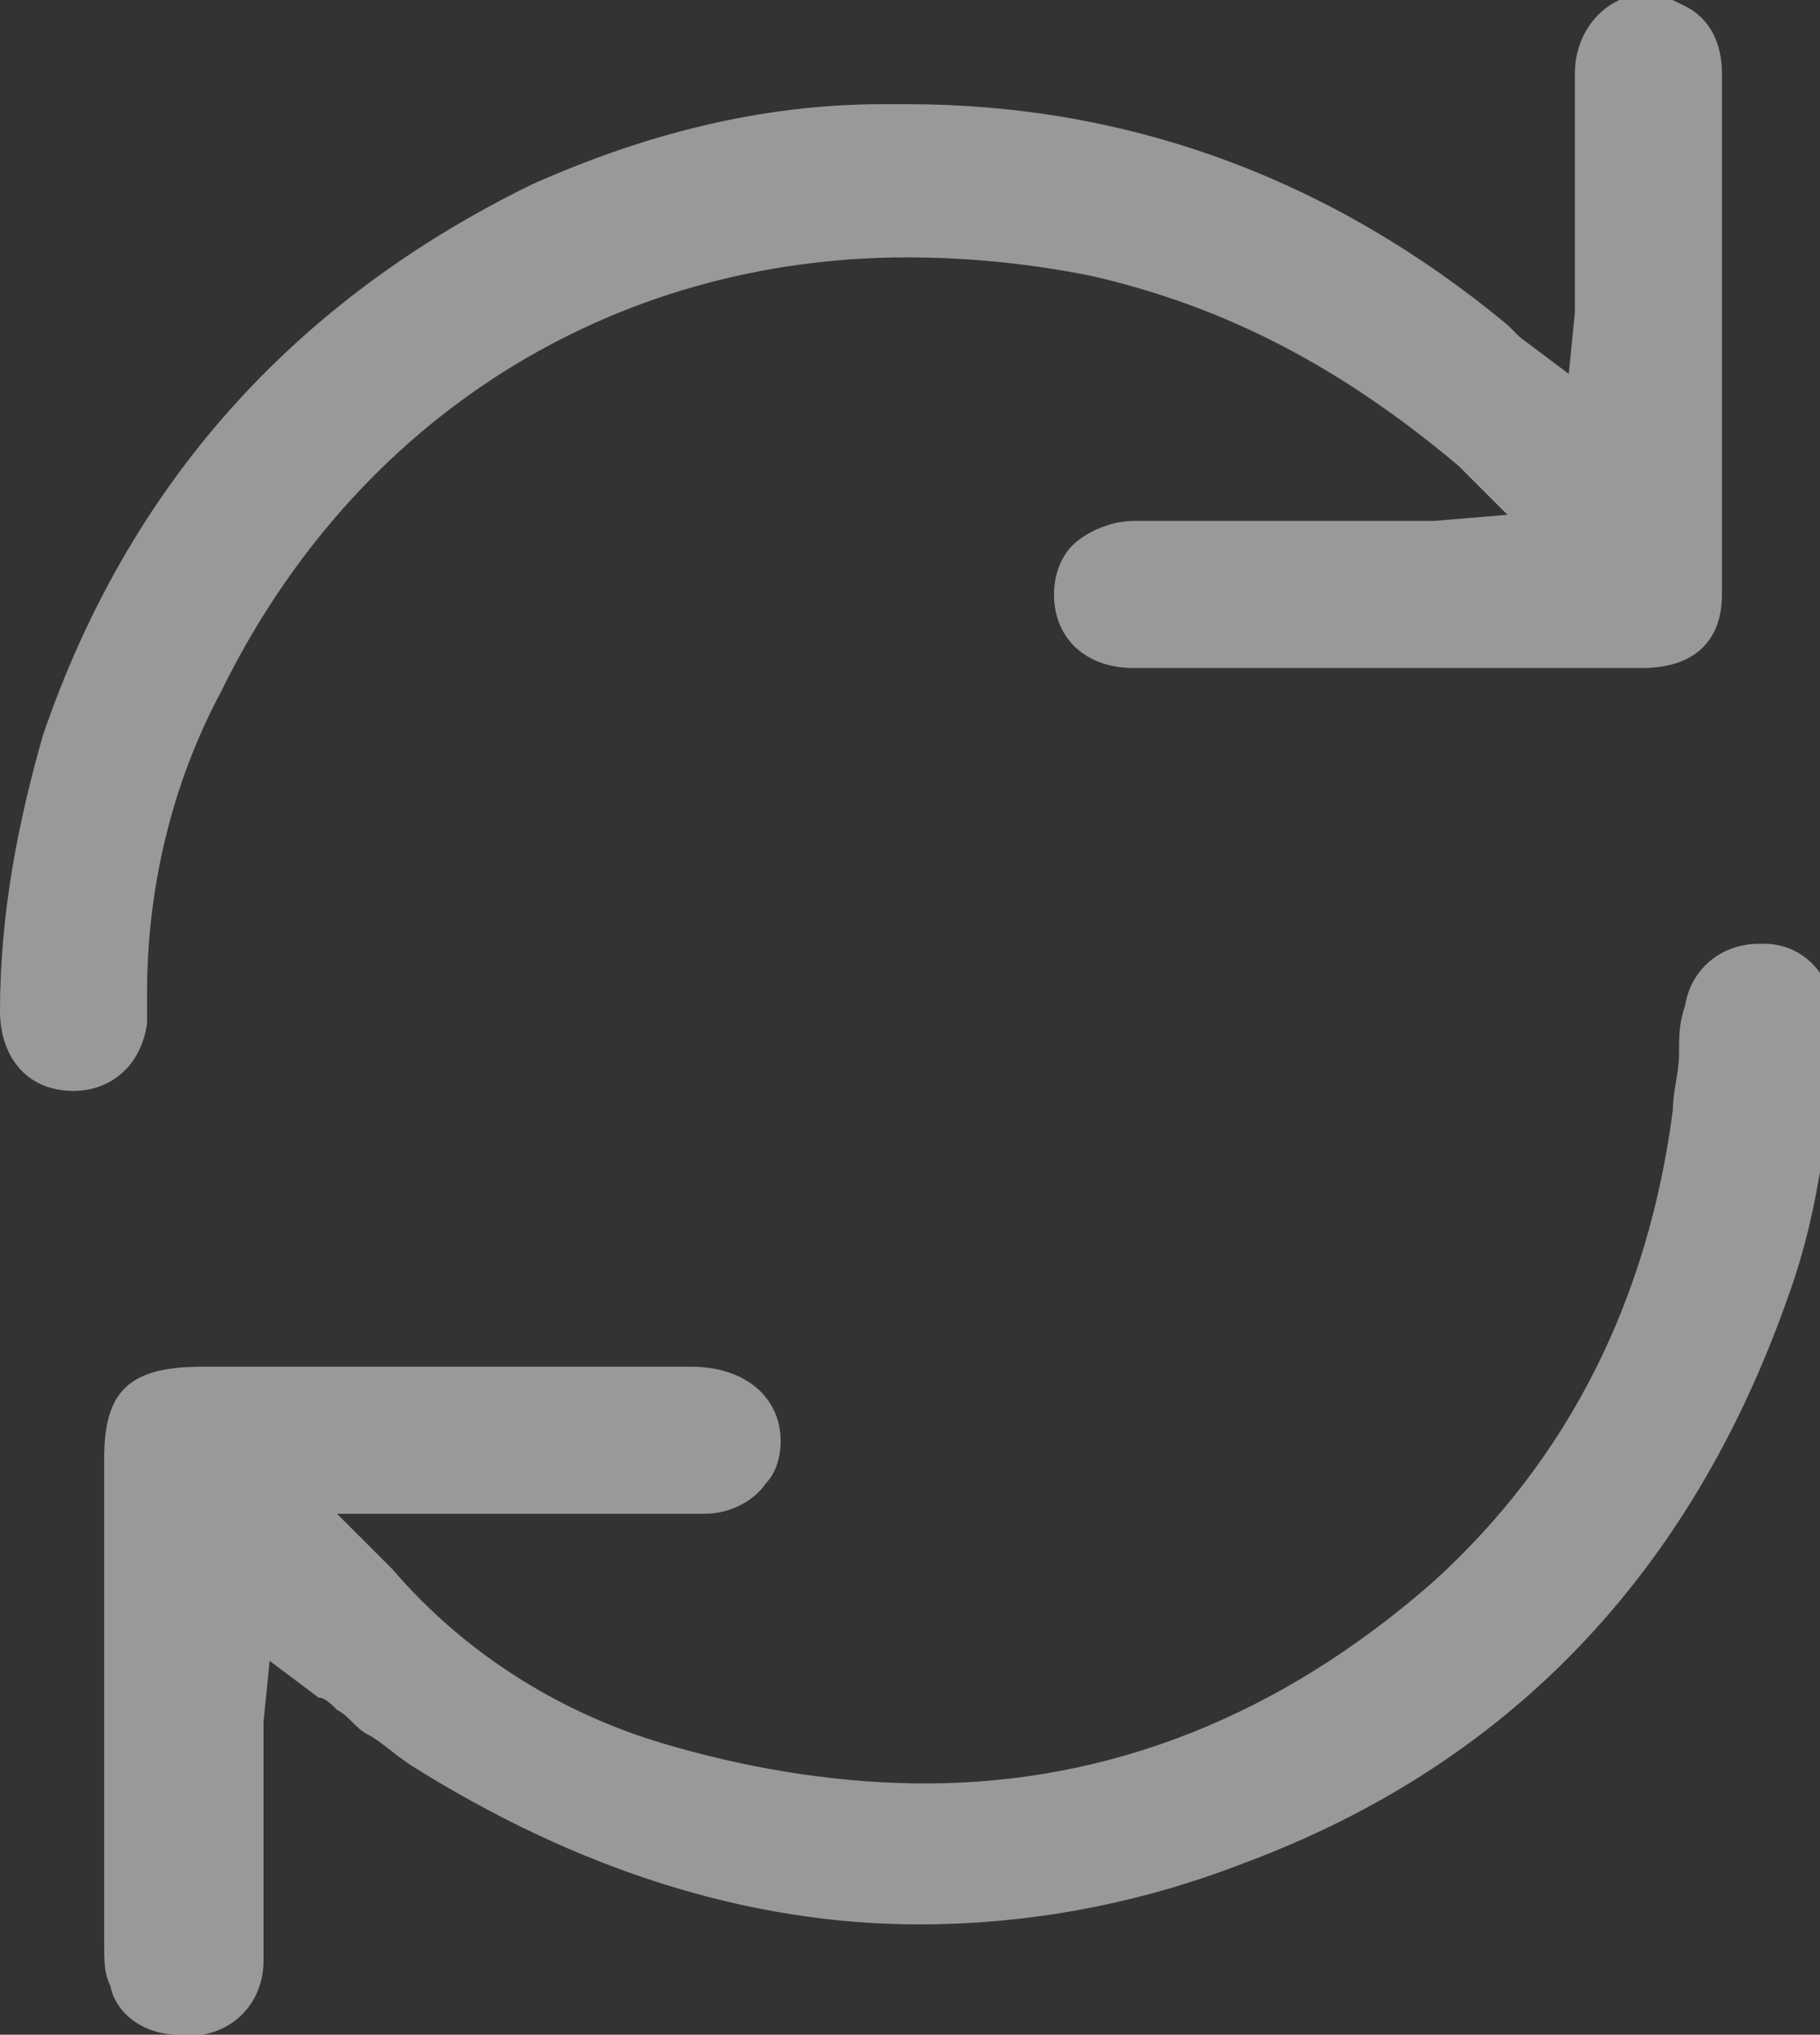 <?xml version="1.0" encoding="utf-8"?>
<!-- Generator: Adobe Illustrator 24.2.3, SVG Export Plug-In . SVG Version: 6.00 Build 0)  -->
<svg version="1.1" id="Layer_1" xmlns="http://www.w3.org/2000/svg" xmlns:xlink="http://www.w3.org/1999/xlink" x="0px" y="0px"
	 viewBox="0 0 29.7 33.2" style="enable-background:new 0 0 29.7 33.2;" xml:space="preserve">
<rect x="0" y="0" width="29.7" height="33.2" fill="#333333" stroke="none"/>
<style type="text/css">
	.st0{opacity:0.5;fill:#FFFFFF;}
</style>
<g>
	<path class="st0" d="M2.9,33.2c-0.5,0-1-0.3-1.1-0.8c-0.1-0.2-0.1-0.4-0.1-0.7c0-2.7,0-5.4,0-7.9c0-1.1,0.4-1.5,1.6-1.5
		c0,0,3.3,0,4.3,0c1.2,0,2.5,0,3.7,0c0.5,0,1.2,0.2,1.4,0.9c0.1,0.4,0,0.8-0.2,1c-0.2,0.3-0.6,0.5-1,0.5c-0.5,0-1.1,0-1.7,0
		c-0.4,0-0.9,0-1.3,0l-0.1,0c-0.4,0-0.8,0-1.1,0l-1.8,0l0.9,0.9C7.6,27,9.2,28,11,28.5c1.4,0.4,2.8,0.6,4.1,0.6c3,0,5.8-1.1,8.3-3.3
		c2.2-2,3.5-4.6,3.9-7.7c0-0.3,0.1-0.6,0.1-0.9c0-0.3,0-0.5,0.1-0.8c0.1-0.6,0.6-1,1.2-1c0,0,0,0,0.1,0c0.6,0,1.1,0.5,1.1,1.1
		c0,1.6-0.2,3.2-0.7,4.6c-1.6,4.6-4.6,7.7-8.9,9.3c-1.8,0.7-3.6,1-5.3,1c-2.8,0-5.6-0.9-8.3-2.6c-0.3-0.2-0.5-0.4-0.7-0.5
		c-0.2-0.1-0.3-0.3-0.5-0.4c-0.1-0.1-0.2-0.2-0.3-0.2l-0.8-0.6l-0.1,1c0,0,0,0.1,0,0.1c0,0.1,0,0.2,0,0.3c0,0.4,0,0.8,0,1.2l0,0
		c0,0.8,0,1.6,0,2.3c0,0.6-0.4,1.1-1,1.2C3,33.2,3,33.2,2.9,33.2z"/>
	<path class="st0" d="M1.2,17.8C1.2,17.8,1.2,17.8,1.2,17.8c-0.8,0-1.2-0.6-1.2-1.3c0-1.6,0.3-3.1,0.7-4.5c1.4-4.1,4.1-7.1,8-9
		c1.8-0.8,3.7-1.3,5.7-1.3c0.1,0,0.3,0,0.4,0c3.6,0,6.9,1.2,9.8,3.6c0,0,0.1,0.1,0.1,0.1l0.1,0.1l0.8,0.6l0.1-1c0,0,0-0.1,0-0.1
		c0-0.1,0-0.2,0-0.3c0-0.4,0-0.8,0-1.2l0,0c0-0.7,0-1.5,0-2.3c0-0.7,0.5-1.3,1.2-1.3c0.2,0,0.4,0.1,0.6,0.2c0.4,0.2,0.6,0.6,0.6,1.1
		l0,0.2c0,2.7,0,5.5,0,8.3c0,0.8-0.5,1.2-1.3,1.2c-1.3,0-2.6,0-3.9,0l-4.4,0c-0.8,0-1.3-0.5-1.3-1.2c0-0.3,0.1-0.6,0.3-0.8
		c0.2-0.2,0.6-0.4,1-0.4c0.5,0,1.1,0,1.8,0c0.3,0,0.7,0,1,0l0.1,0c0.4,0,0.8,0,1.2,0l0.3,0c0.1,0,0.2,0,0.3,0c0.1,0,0.1,0,0.2,0
		l1.2-0.1l-0.8-0.8C21.9,6,20,5,17.8,4.5c-1-0.2-2-0.3-3-0.3c-4.8,0-9,2.6-11.2,7.1c-0.8,1.5-1.2,3.2-1.2,4.9l0,0.1
		c0,0.1,0,0.3,0,0.4C2.3,17.4,1.8,17.8,1.2,17.8z"/>
</g>
</svg>

